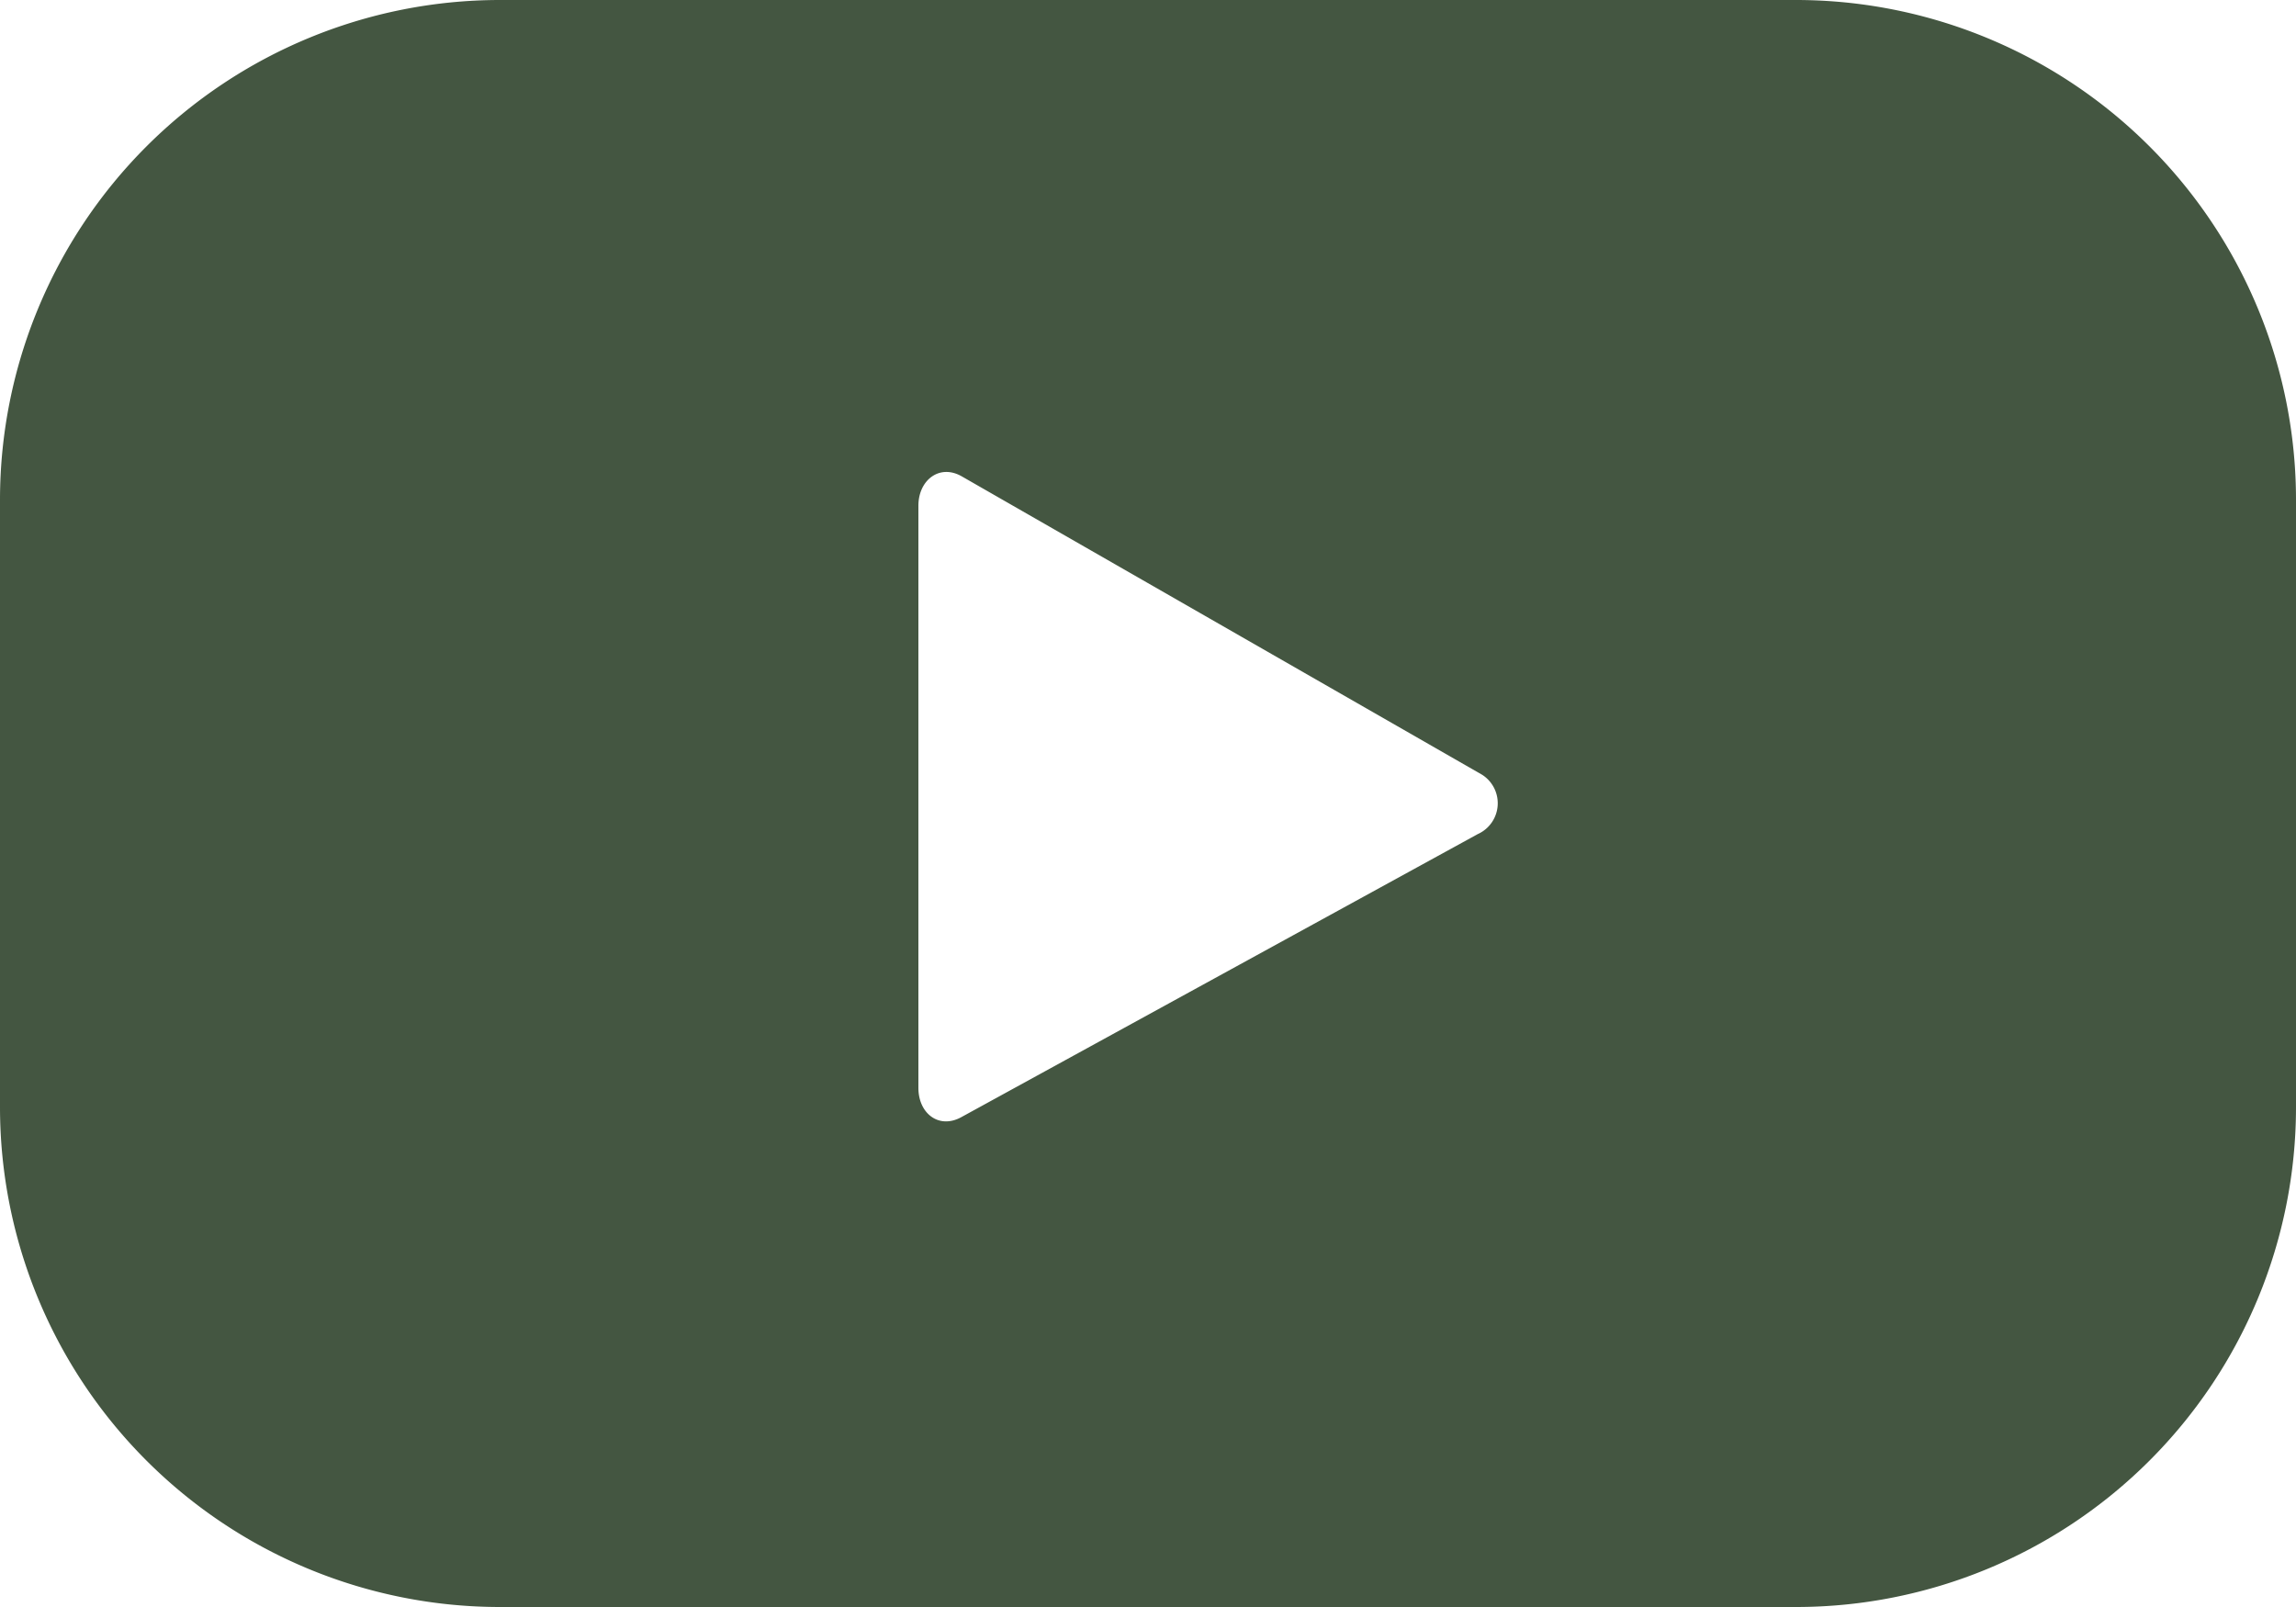 <svg xmlns="http://www.w3.org/2000/svg" viewBox="0 0 36 25.2"><defs><style>.cls-1{fill:#445641;}</style></defs><g id="Layer_2" data-name="Layer 2"><g id="Layer_1-2" data-name="Layer 1"><path class="cls-1" d="M36,7.84A7.84,7.84,0,0,0,28.16,0H7.84A7.84,7.84,0,0,0,0,7.84v9.52A7.84,7.84,0,0,0,7.84,25.2H28.16A7.84,7.84,0,0,0,36,17.36ZM23.17,13.08l-8.1,4.44c-.35.19-.67-.06-.67-.46V7.93c0-.4.33-.66.68-.46l8.16,4.68A.53.53,0,0,1,23.17,13.08Z"/></g></g></svg>